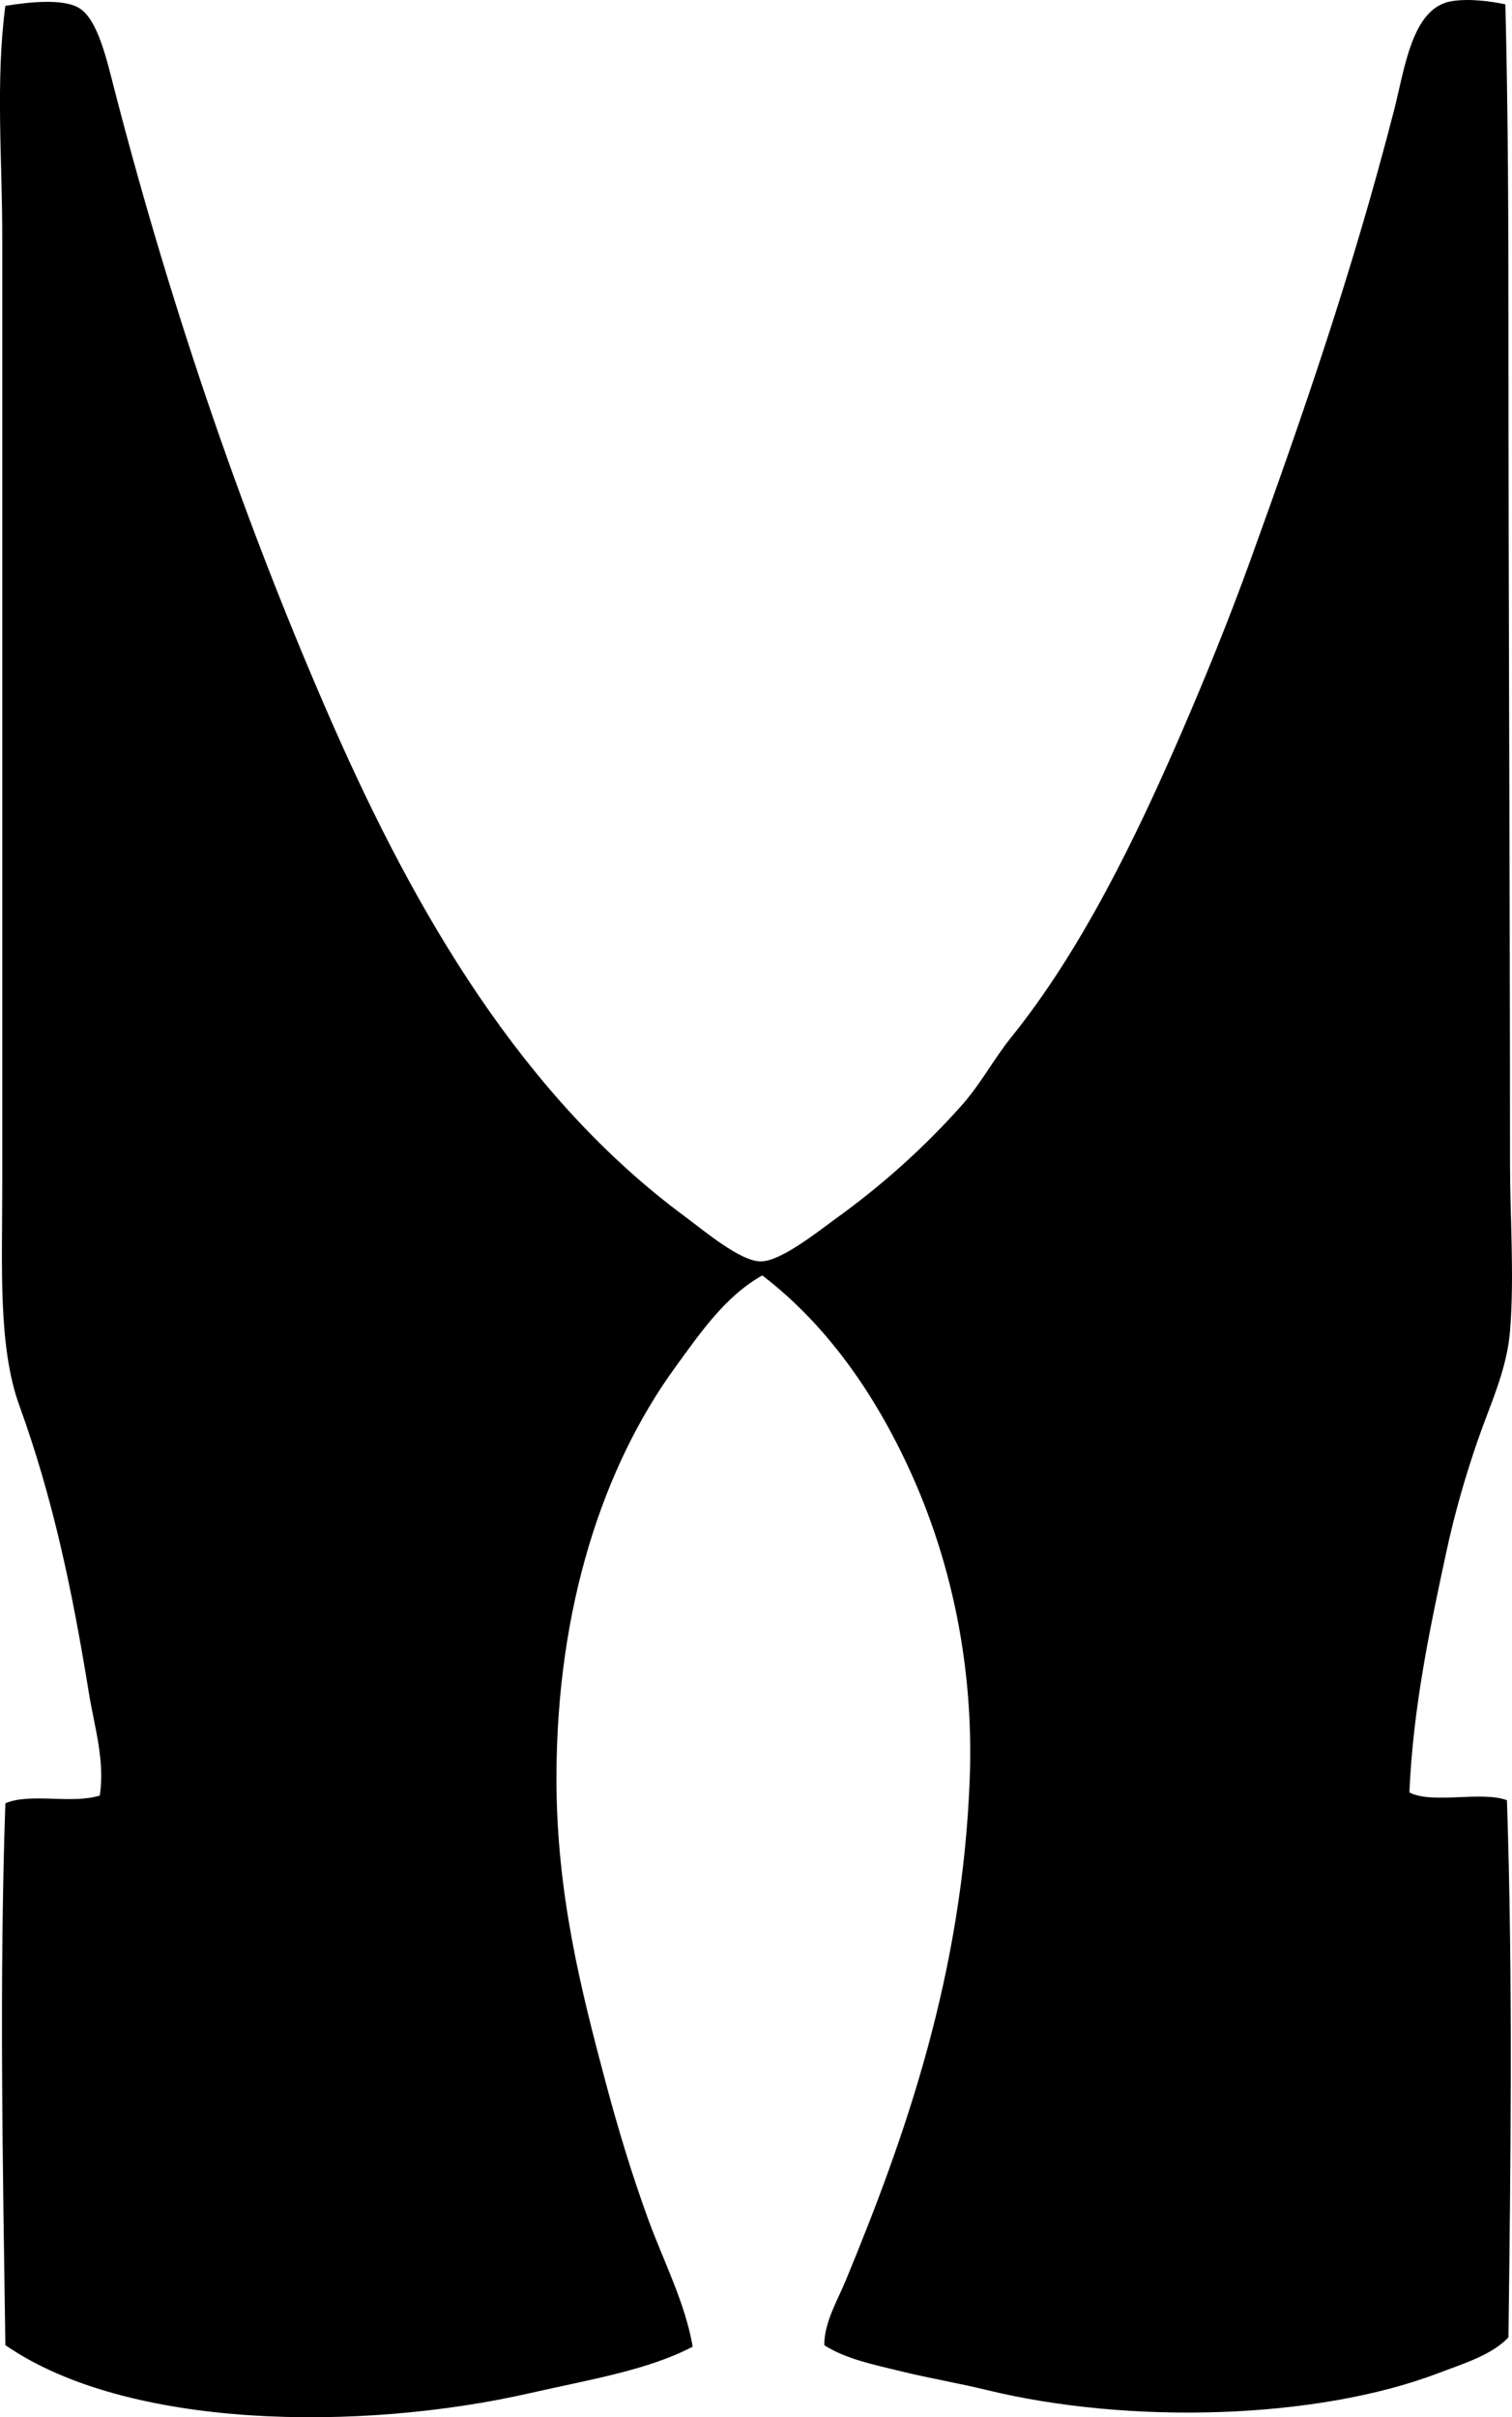 <?xml version="1.0" encoding="iso-8859-1"?>
<!-- Generator: Adobe Illustrator 19.2.0, SVG Export Plug-In . SVG Version: 6.00 Build 0)  -->
<svg version="1.1" xmlns="http://www.w3.org/2000/svg" xmlns:xlink="http://www.w3.org/1999/xlink" x="0px" y="0px"
	 viewBox="0 0 49.513 79.149" style="enable-background:new 0 0 49.513 79.149;" xml:space="preserve">
<g id="Moreschi">
	<path style="fill-rule:evenodd;clip-rule:evenodd;" d="M49.296,0.142c0.089,3.552,0.101,7.127,0.101,10.747
		c0,9.13,0.05,18.125,0.051,27.17c0,1.841,0.146,3.716,0,5.525c-0.103,1.275-0.646,2.389-1.064,3.6
		c-0.397,1.15-0.75,2.373-1.014,3.599c-0.558,2.592-1.095,5.118-1.217,7.908c0.757,0.392,2.354-0.056,3.194,0.254
		c0.199,5.875,0.119,12.063,0.05,17.589c-0.558,0.585-1.451,0.849-2.281,1.166c-4.002,1.531-10.148,1.693-14.802,0.558
		c-0.947-0.23-1.906-0.391-2.788-0.608c-0.901-0.222-1.816-0.399-2.535-0.861c0.005-0.763,0.423-1.436,0.709-2.129
		c1.949-4.715,3.815-10.01,4.056-16.424c0.139-3.711-0.625-7.055-1.825-9.784c-1.182-2.688-2.815-5.044-4.968-6.69
		c-1.208,0.676-2.027,1.877-2.838,2.99c-2.379,3.267-3.903,7.894-3.903,13.484c0,3.764,0.805,6.928,1.622,9.986
		c0.411,1.537,0.854,2.99,1.369,4.409c0.513,1.414,1.222,2.755,1.47,4.208c-1.473,0.773-3.387,1.079-5.323,1.52
		c-5.548,1.266-13.191,1.194-17.184-1.571c-0.084-5.834-0.201-11.944,0-17.742c0.834-0.352,2.154,0.037,3.092-0.253
		c0.175-1.138-0.177-2.251-0.355-3.346c-0.556-3.43-1.186-6.408-2.281-9.429c-0.696-1.922-0.558-4.557-0.558-7.148
		c0-10.365,0-20.827,0-31.124c0-2.548-0.223-5.08,0.101-7.554c0.773-0.126,1.85-0.239,2.382,0.051
		c0.646,0.353,0.937,1.71,1.216,2.788c1.892,7.297,4.303,14.268,7.097,20.631c2.751,6.265,6.247,12.244,11.558,16.171
		c0.622,0.46,1.811,1.47,2.483,1.47c0.658,0,1.863-0.969,2.484-1.419c1.514-1.095,2.877-2.319,4.106-3.7
		c0.607-0.683,1.047-1.516,1.622-2.23c2.299-2.857,4.083-6.537,5.576-9.986c0.765-1.768,1.537-3.661,2.23-5.576
		c1.726-4.771,3.351-9.463,4.714-14.751c0.361-1.402,0.59-3.373,1.876-3.599C48.081-0.057,48.81,0.038,49.296,0.142z"/>
</g>
<g id="Layer_1">
</g>
</svg>

